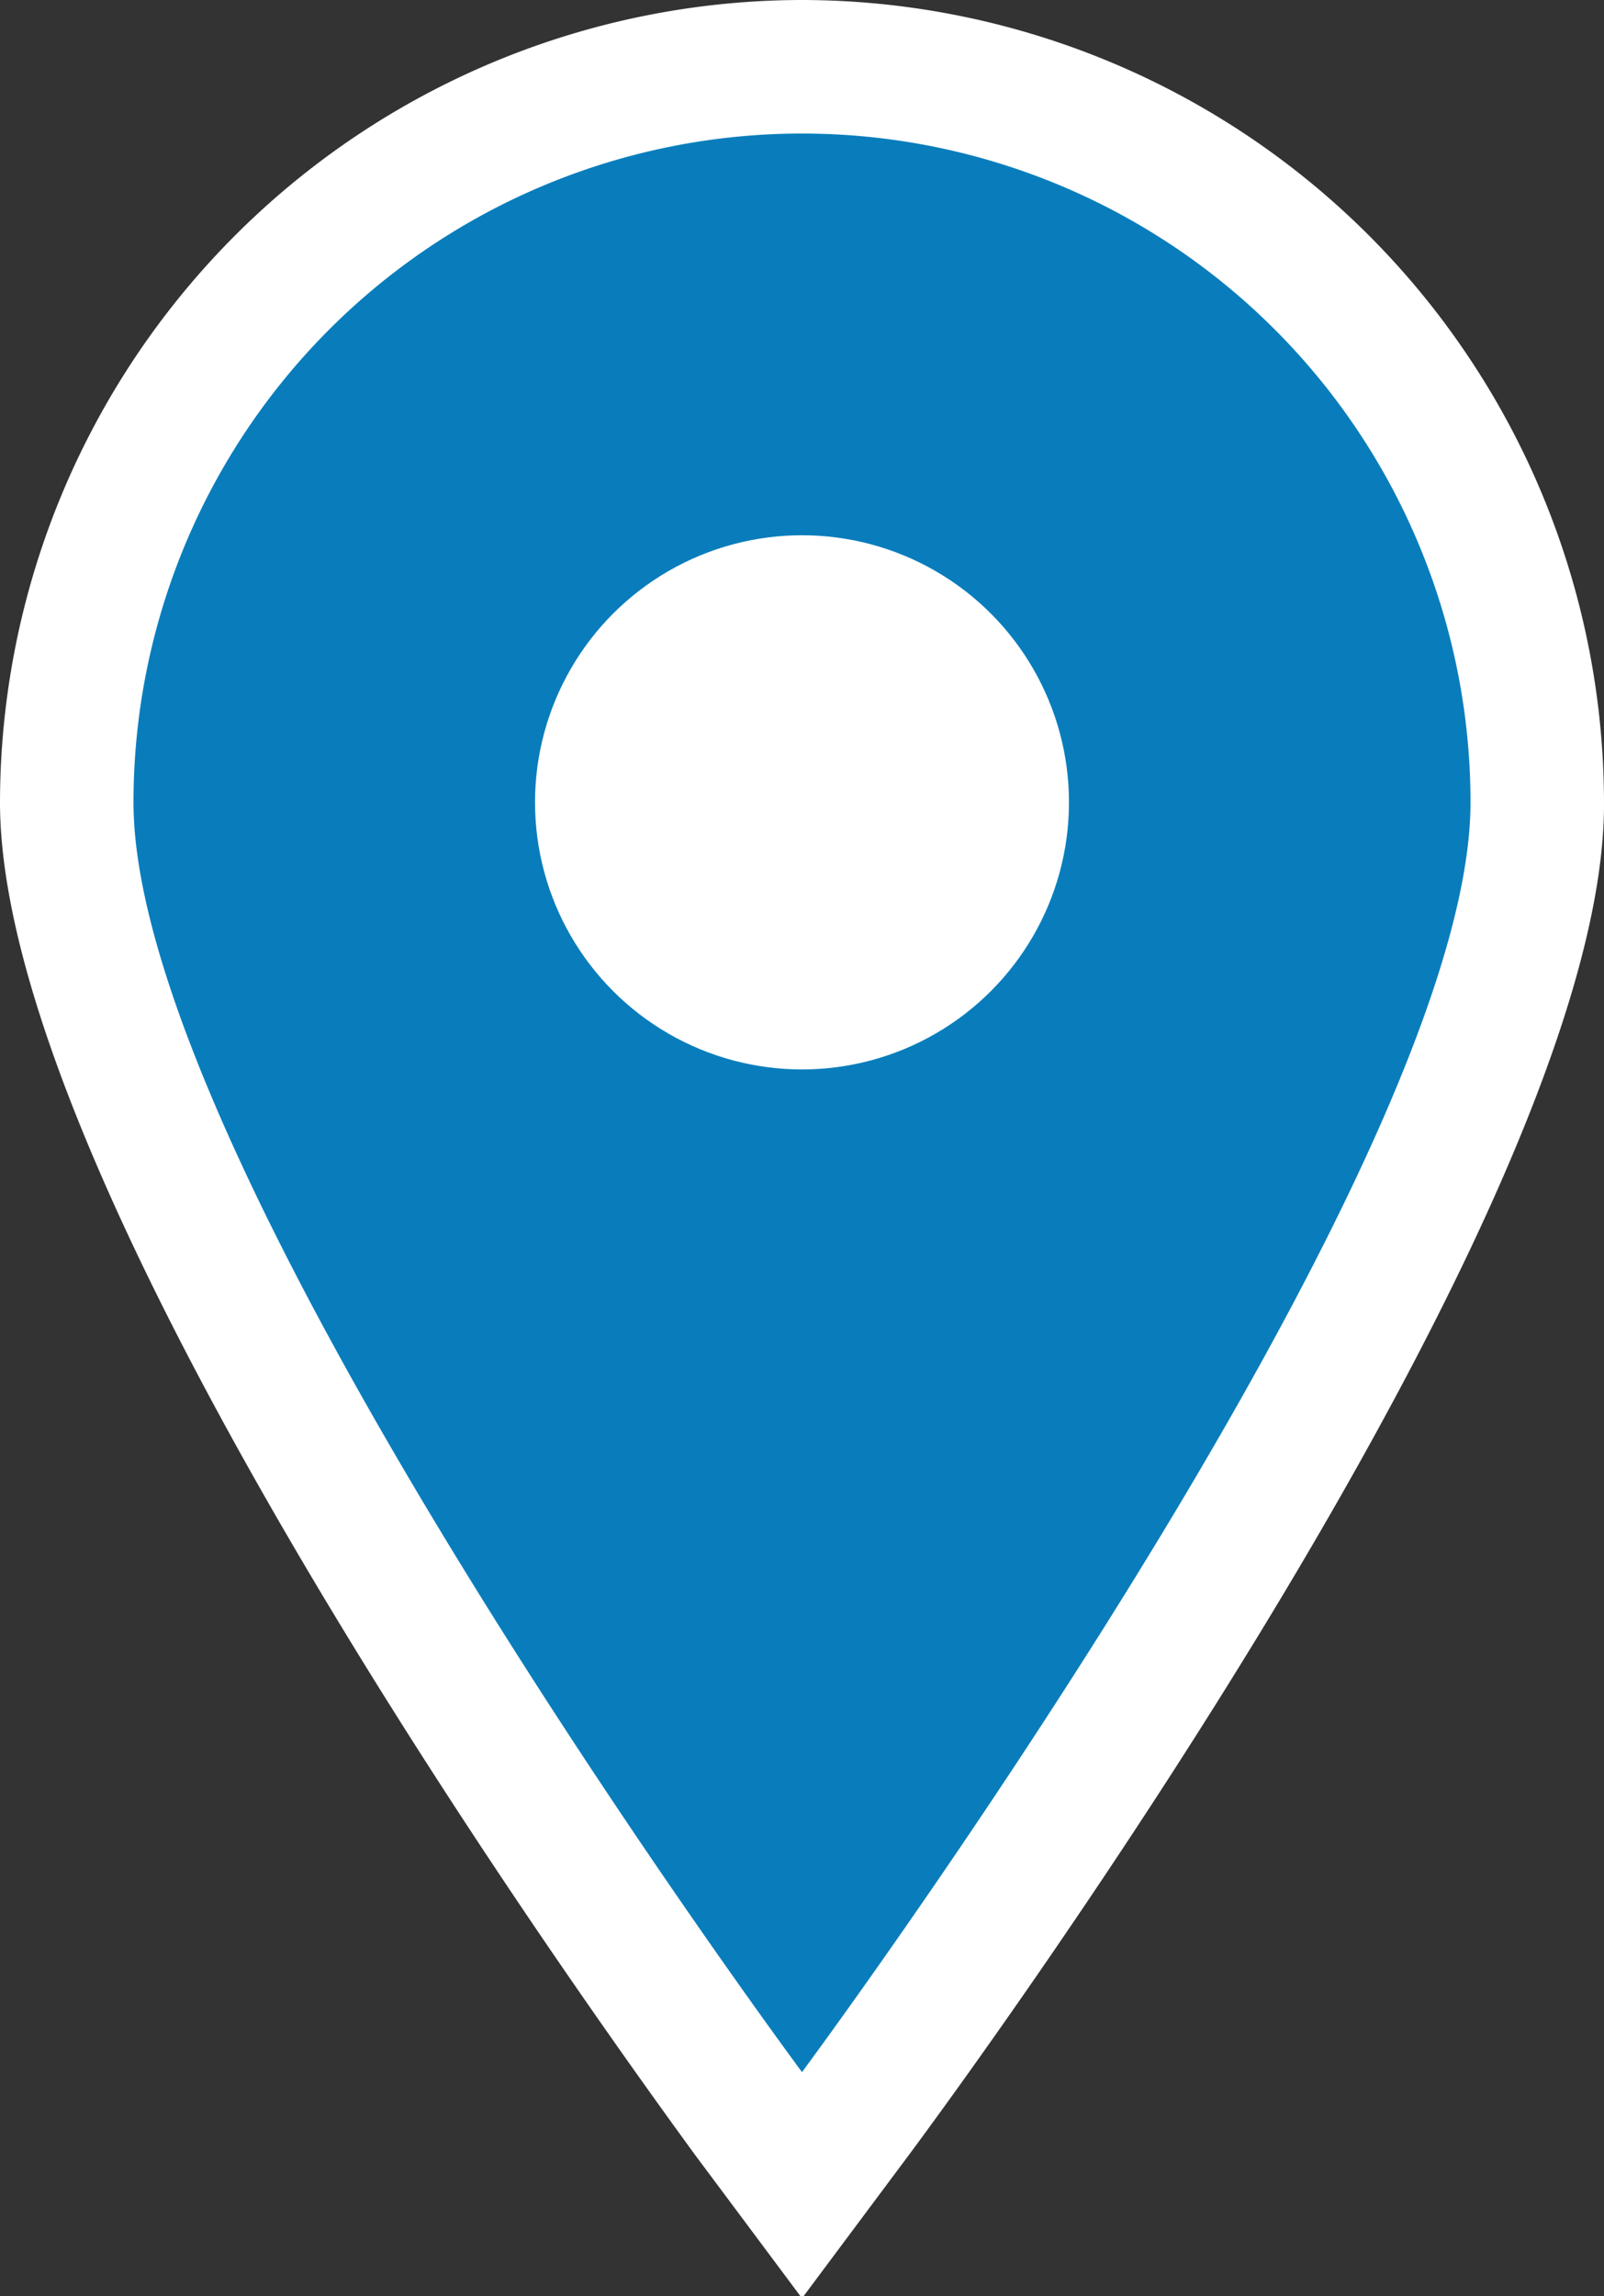 <svg xmlns="http://www.w3.org/2000/svg" viewBox="0 0 14.9 21.32"><rect x="0" y="0" width="14.9" height="21.32" fill="#333333" stroke="none"/><defs><style>.cls-1{fill:#097dbc;}.cls-2{fill:#fff;}</style></defs><title>Asset 1</title><g id="Layer_2" data-name="Layer 2"><g id="Layer_1-2" data-name="Layer 1"><path class="cls-1" d="M6.95,19.61C6.69,19.26.62,11,.62,7.45a6.83,6.83,0,0,1,13.66,0c0,3.59-6.07,11.81-6.33,12.16l-.5.67Z"/><path class="cls-2" d="M7.45,1.24a6.21,6.21,0,0,1,6.21,6.21c0,3.43-6.21,11.79-6.21,11.79S1.24,10.88,1.24,7.45A6.21,6.21,0,0,1,7.45,1.24M7.45,0A7.46,7.46,0,0,0,0,7.45C0,11.18,5.79,19.09,6.45,20l1,1.34,1-1.34c.66-.89,6.45-8.8,6.45-12.53A7.46,7.46,0,0,0,7.45,0Z"/><circle class="cls-2" cx="7.45" cy="7.45" r="2.48"/></g></g></svg>